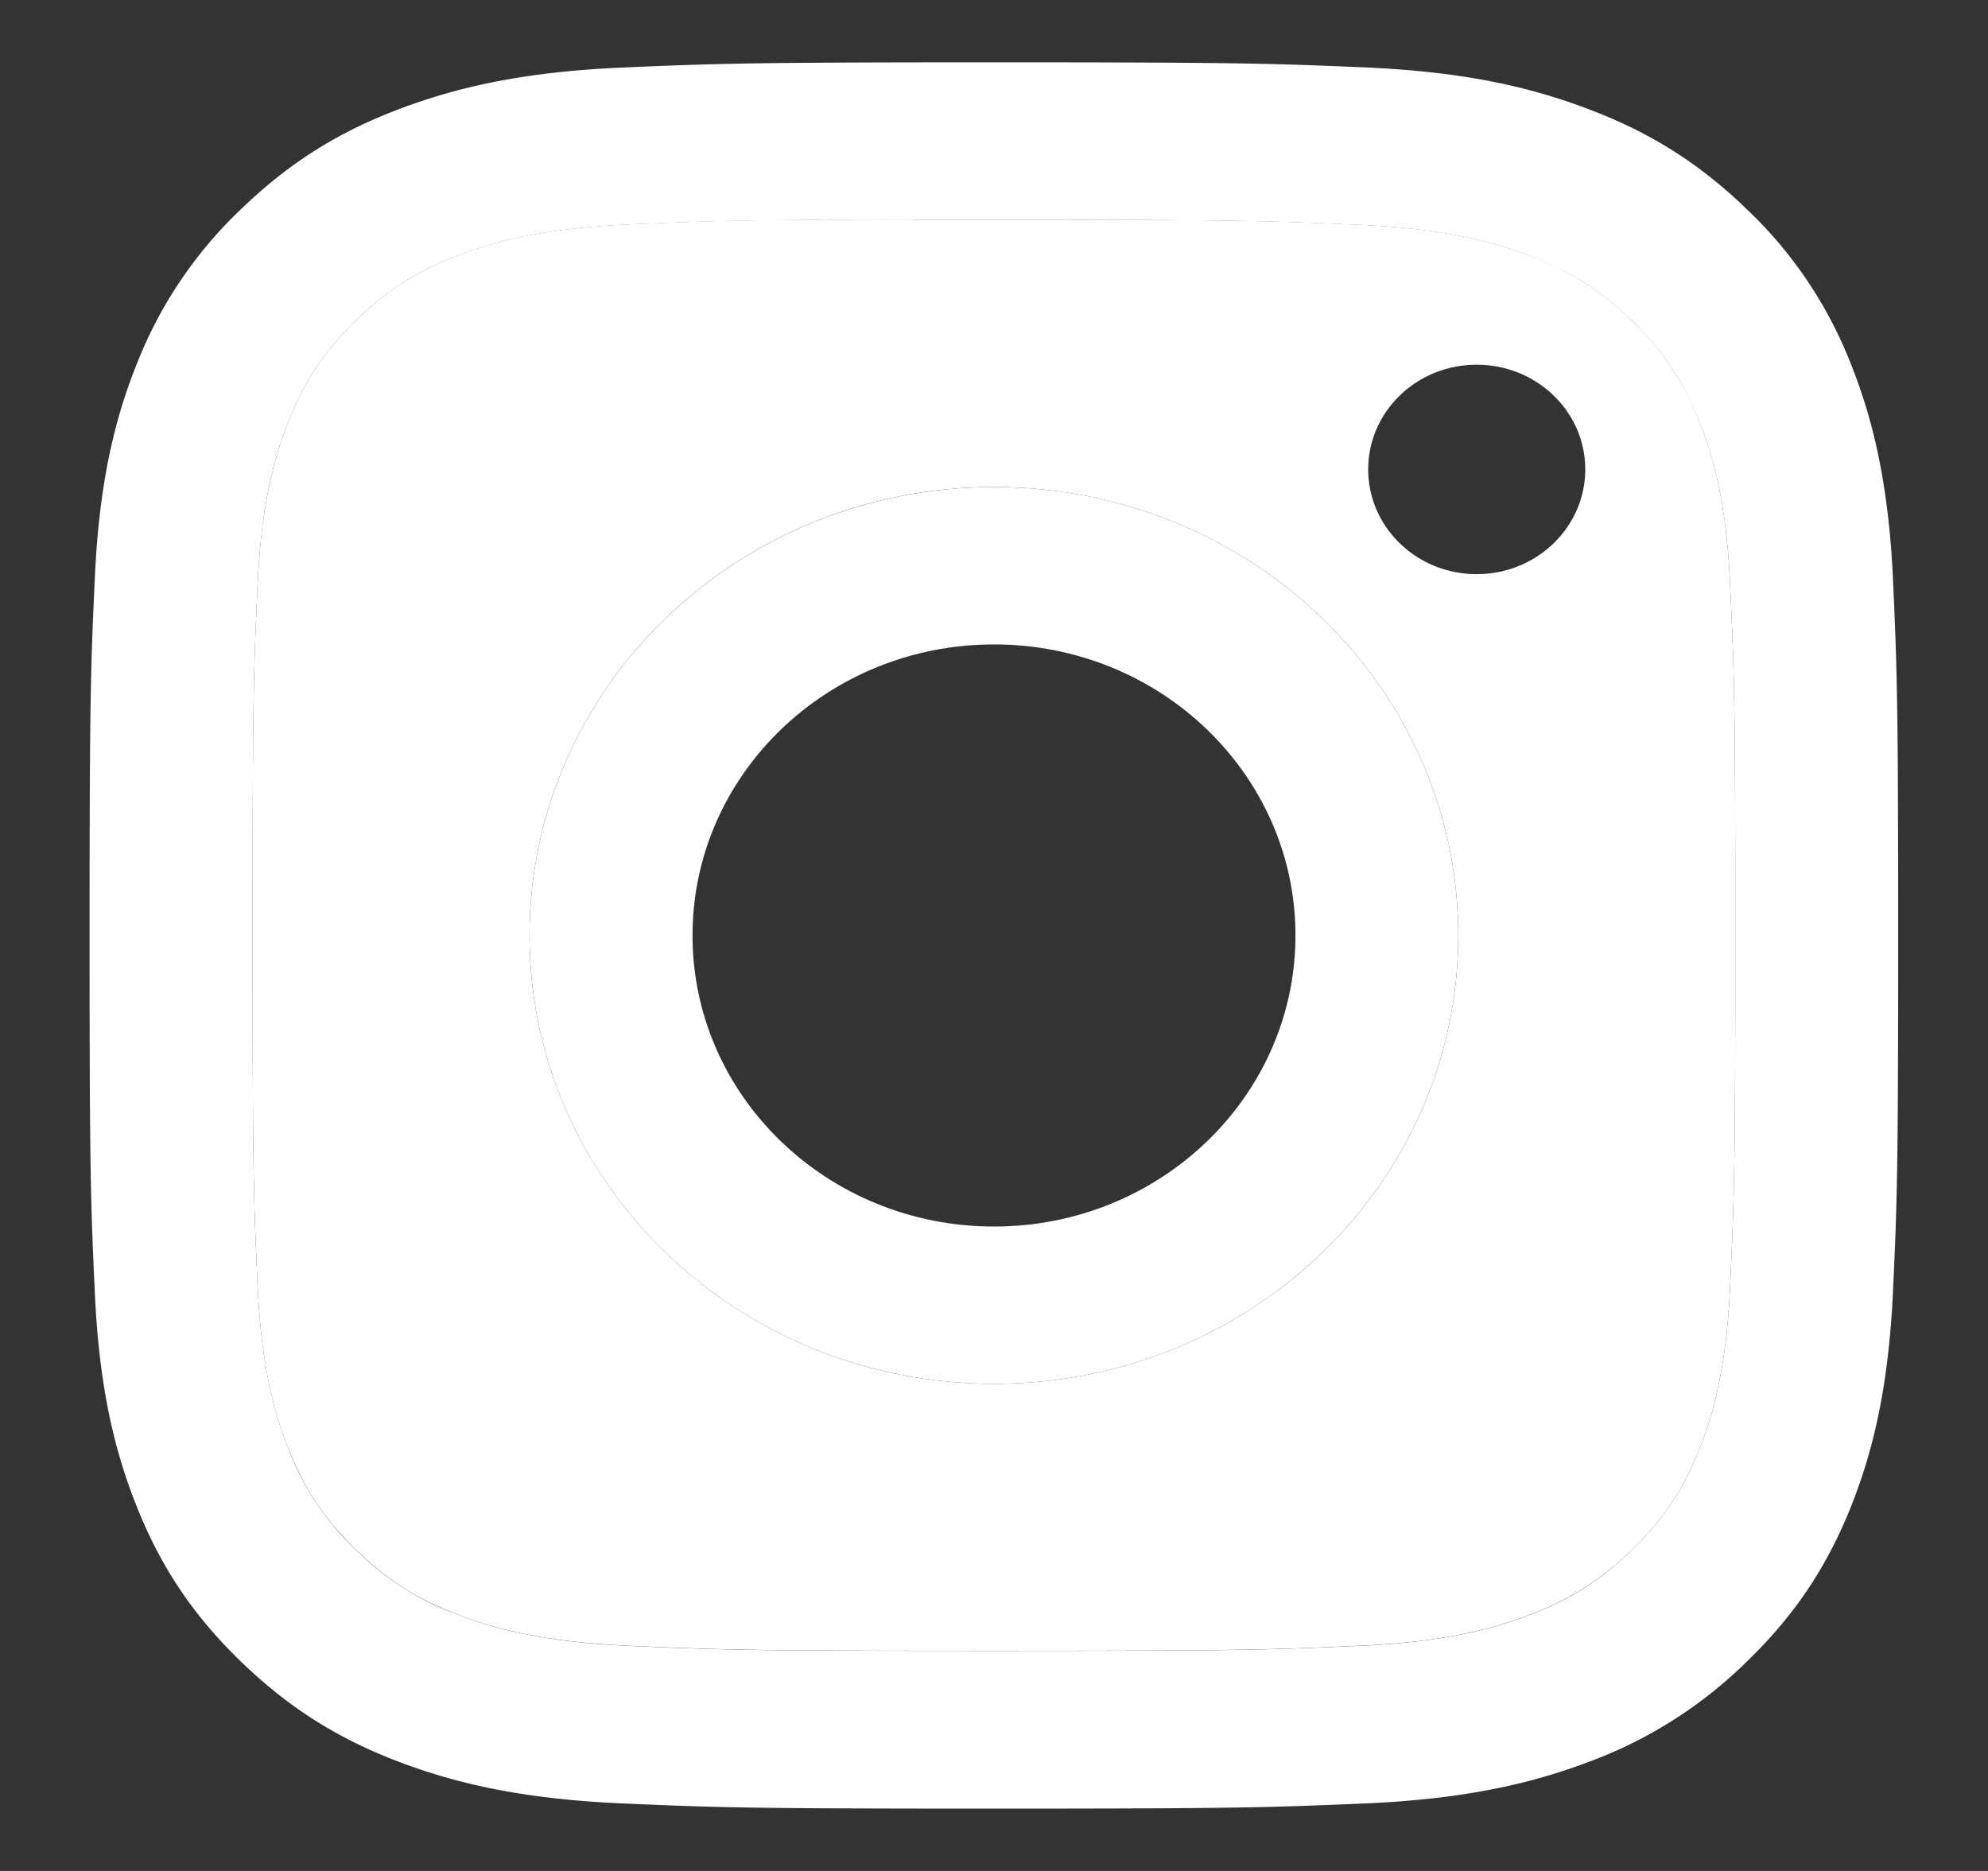 <svg width="17" height="16" fill="none" xmlns="http://www.w3.org/2000/svg"><rect width="100%" height="100%" fill="#333333" stroke="none"/><path fill-rule="evenodd" clip-rule="evenodd" d="M8.242 1.879h-.436v-.002c-1.441.001-1.718.01-2.431.042-.754.033-1.164.155-1.436.257a2.41 2.41 0 00-.89.56c-.27.26-.438.51-.578.858-.106.263-.232.658-.267 1.386-.037.787-.044 1.022-.044 3.016s.007 2.23.044 3.018c.035.728.16 1.123.267 1.386.14.348.308.597.578.858.271.261.529.423.89.559.273.102.682.223 1.436.257.815.036 1.06.043 3.125.043s2.31-.007 3.125-.043c.754-.033 1.163-.155 1.435-.257a2.42 2.42 0 00.89-.559c.27-.26.438-.509.578-.857.106-.263.232-.659.266-1.386.037-.788.045-1.024.045-3.017 0-1.992-.008-2.229-.045-3.016-.034-.728-.16-1.123-.266-1.386a2.312 2.312 0 00-.579-.859 2.402 2.402 0 00-.889-.558c-.272-.102-.681-.224-1.435-.257-.816-.036-1.06-.043-3.125-.043h-.258zM11.7 4.014c0-.495.415-.895.928-.895.512 0 .928.4.928.895s-.416.896-.928.896c-.513 0-.928-.401-.928-.896zm-3.2.151C6.306 4.165 4.528 5.882 4.528 8c0 2.117 1.778 3.834 3.972 3.834 2.193 0 3.97-1.716 3.97-3.834 0-2.118-1.777-3.835-3.97-3.835z" fill="#fff"/><path fill-rule="evenodd" clip-rule="evenodd" d="M8.5.533c-2.1 0-2.364.01-3.19.045-.822.037-1.384.163-1.876.347-.509.19-.94.446-1.37.861a3.67 3.67 0 00-.893 1.323C.98 3.584.85 4.126.812 4.92.775 5.717.766 5.972.766 8s.009 2.281.046 3.078c.038.795.169 1.337.36 1.812.197.491.462.908.892 1.323.43.415.86.671 1.369.862.492.184 1.054.31 1.877.347.825.036 1.089.045 3.189.045s2.363-.01 3.188-.045c.823-.037 1.386-.163 1.878-.347a3.8 3.8 0 001.369-.862c.43-.415.694-.832.892-1.323.19-.475.32-1.017.36-1.812.037-.796.046-1.05.046-3.078 0-2.028-.01-2.282-.046-3.079-.04-.795-.17-1.337-.36-1.812a3.654 3.654 0 00-.892-1.323c-.43-.415-.86-.67-1.37-.86C13.071.74 12.51.614 11.686.577 10.86.542 10.598.533 8.497.533H8.5zM7.806 1.88H8.5c2.065 0 2.31.007 3.125.043.754.033 1.163.155 1.435.257.361.135.619.297.89.558.27.262.437.51.578.859.106.263.232.658.266 1.386.037.787.045 1.024.045 3.016 0 1.993-.008 2.23-.045 3.016-.034.729-.16 1.124-.266 1.386-.14.349-.308.597-.579.858a2.39 2.39 0 01-.889.559c-.272.102-.681.224-1.435.257-.816.036-1.06.043-3.125.043s-2.31-.007-3.125-.043c-.754-.034-1.163-.155-1.436-.258a2.405 2.405 0 01-.89-.558 2.308 2.308 0 01-.578-.858c-.106-.263-.232-.658-.267-1.386-.037-.787-.044-1.024-.044-3.018 0-1.994.007-2.229.044-3.016.035-.728.16-1.123.267-1.386.14-.349.308-.598.578-.859a2.41 2.41 0 01.89-.559c.272-.102.682-.224 1.436-.257.713-.031.99-.04 2.43-.042v.002z" fill="#fff"/><path fill-rule="evenodd" clip-rule="evenodd" d="M4.528 8c0-2.118 1.778-3.834 3.972-3.835 2.193 0 3.97 1.717 3.97 3.835 0 2.117-1.777 3.834-3.97 3.834-2.194 0-3.972-1.716-3.972-3.834zm6.55 0c0-1.375-1.155-2.489-2.578-2.489-1.424 0-2.578 1.114-2.578 2.489 0 1.374 1.154 2.489 2.578 2.489 1.423 0 2.578-1.115 2.578-2.49z" fill="#fff"/></svg>